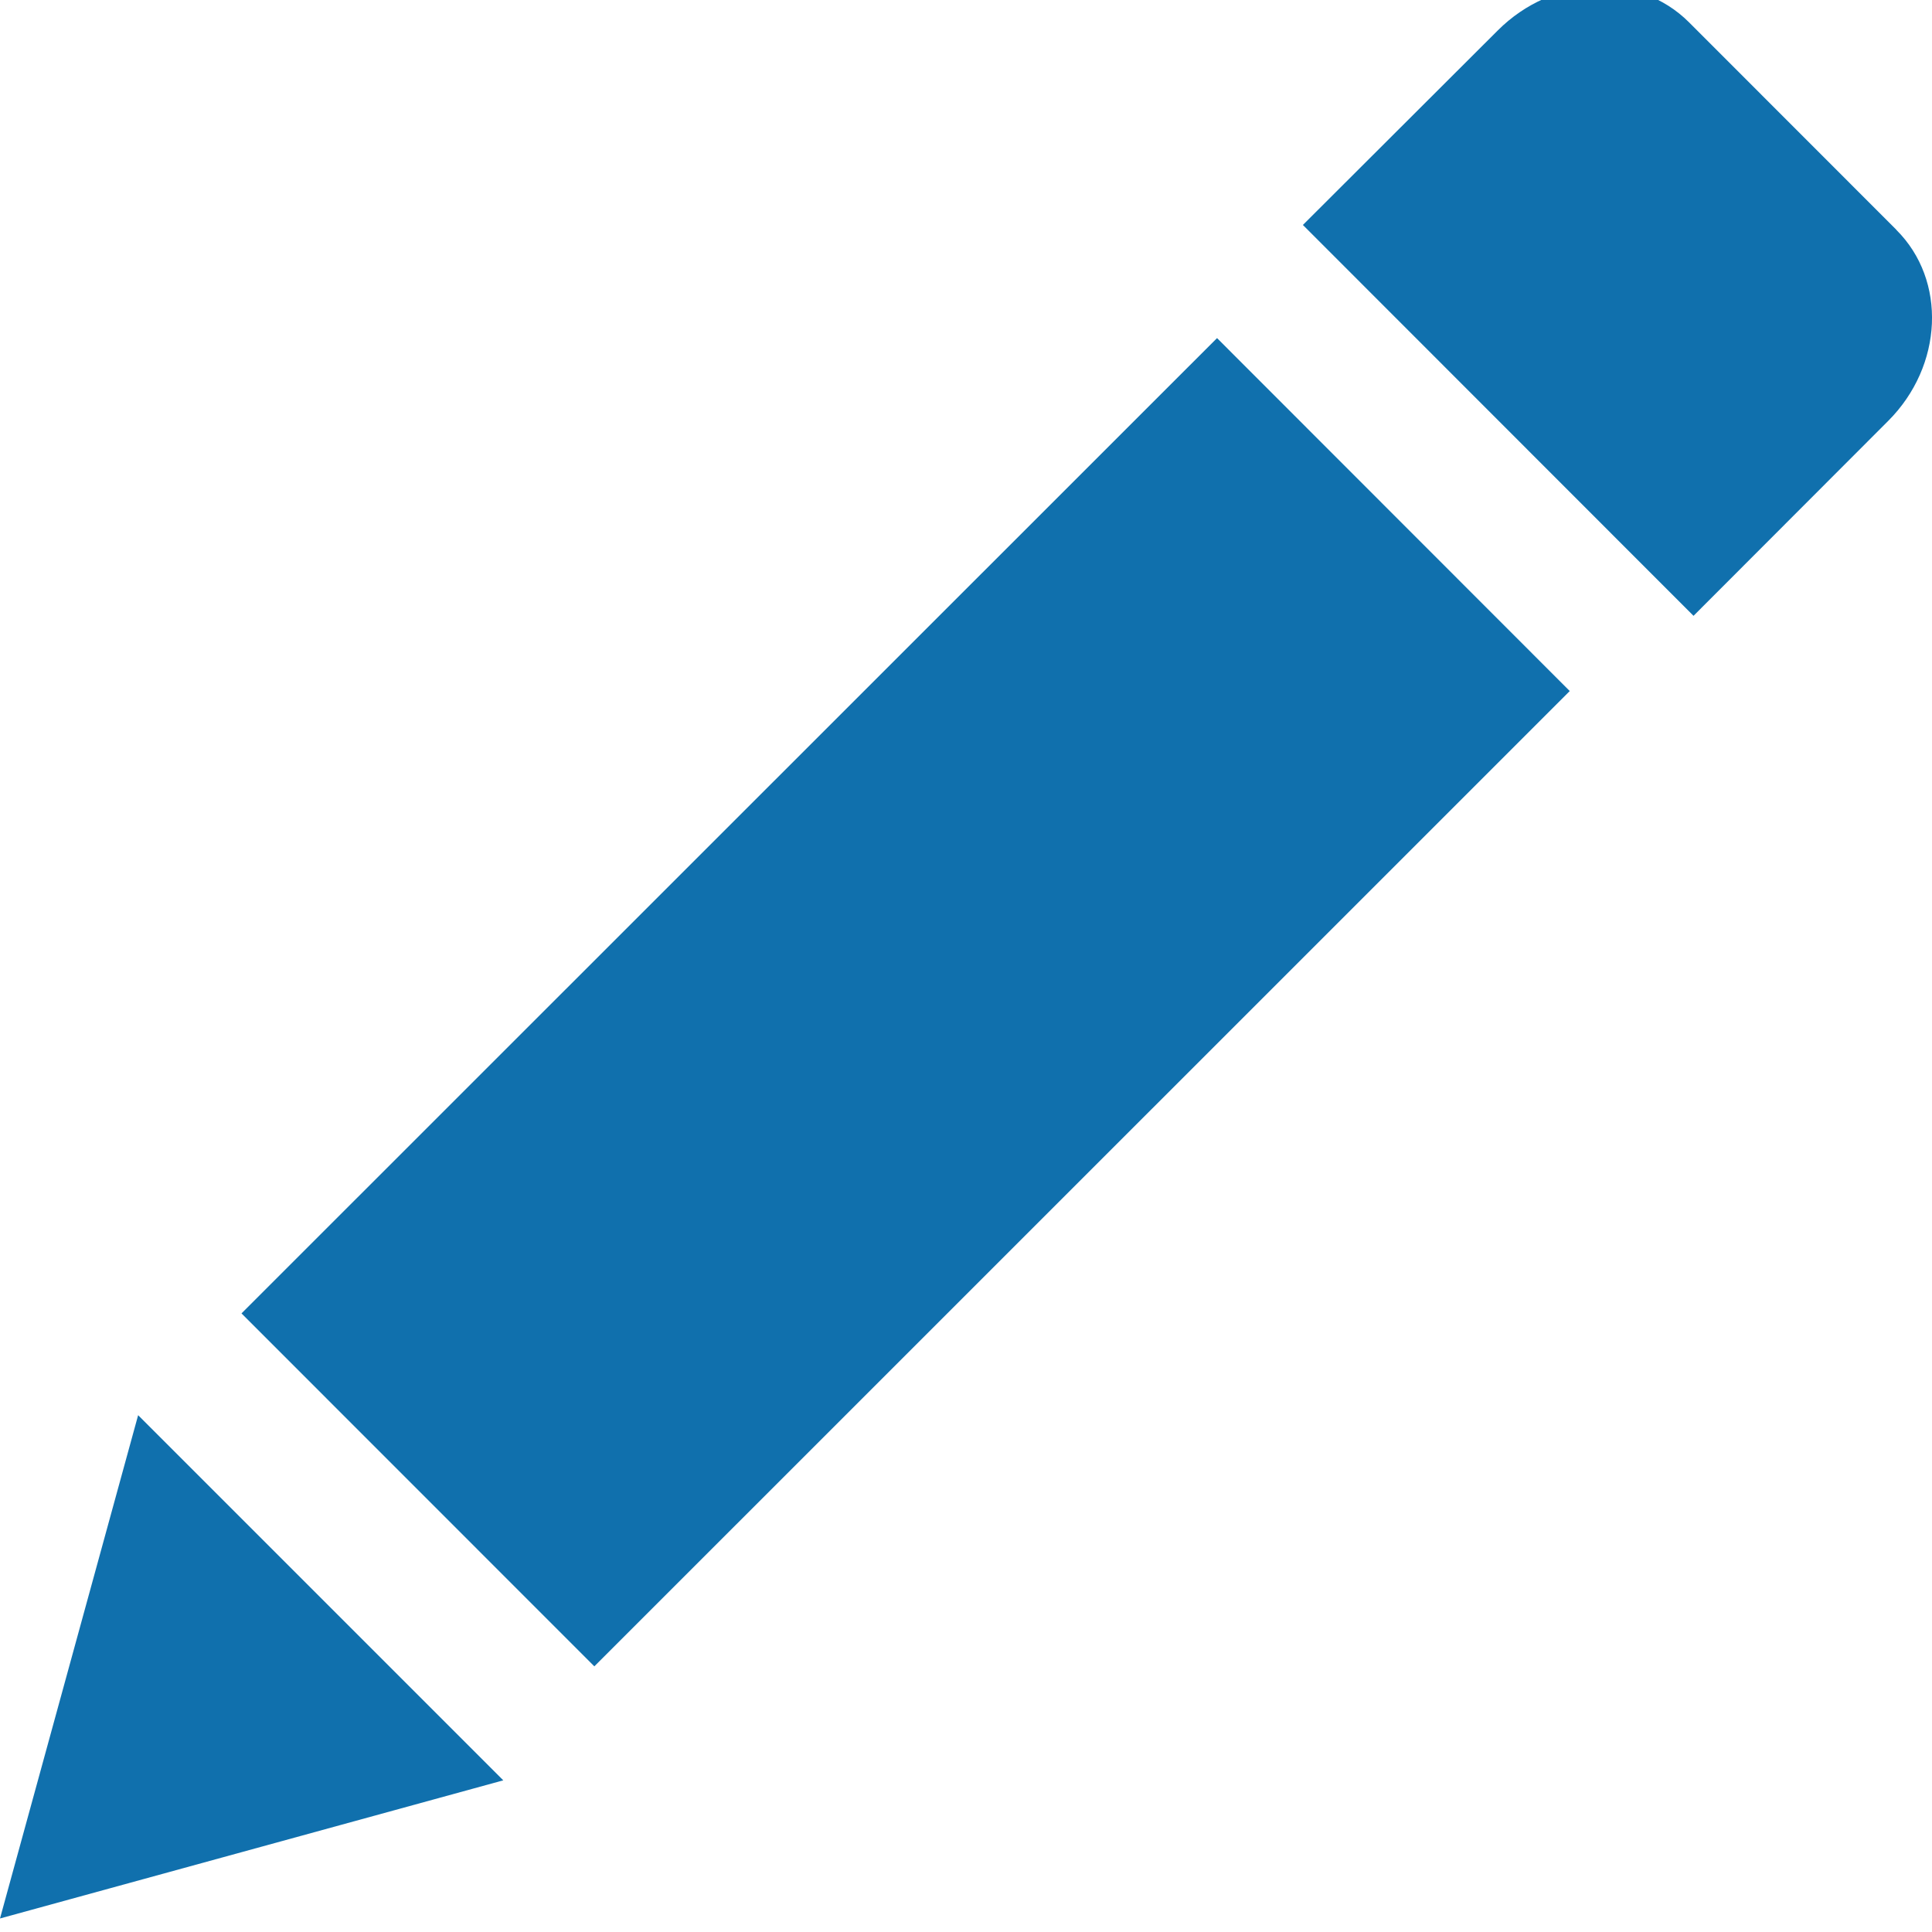 <svg xmlns="http://www.w3.org/2000/svg" width="16" height="16"><path fill="#1070AD" fill-rule="evenodd" d="M2 10.877L4.922 13.8 13 5.723 10.079 2.8 2 10.877zm13.705-8.974L13.987.184c-.419-.418-1.127-.388-1.583.068L10.79 1.863 14.025 5.1l1.612-1.614c.456-.456.487-1.165.068-1.582zM0 15.888l4.168-1.144-3.024-3.024L0 15.888z"/></svg>